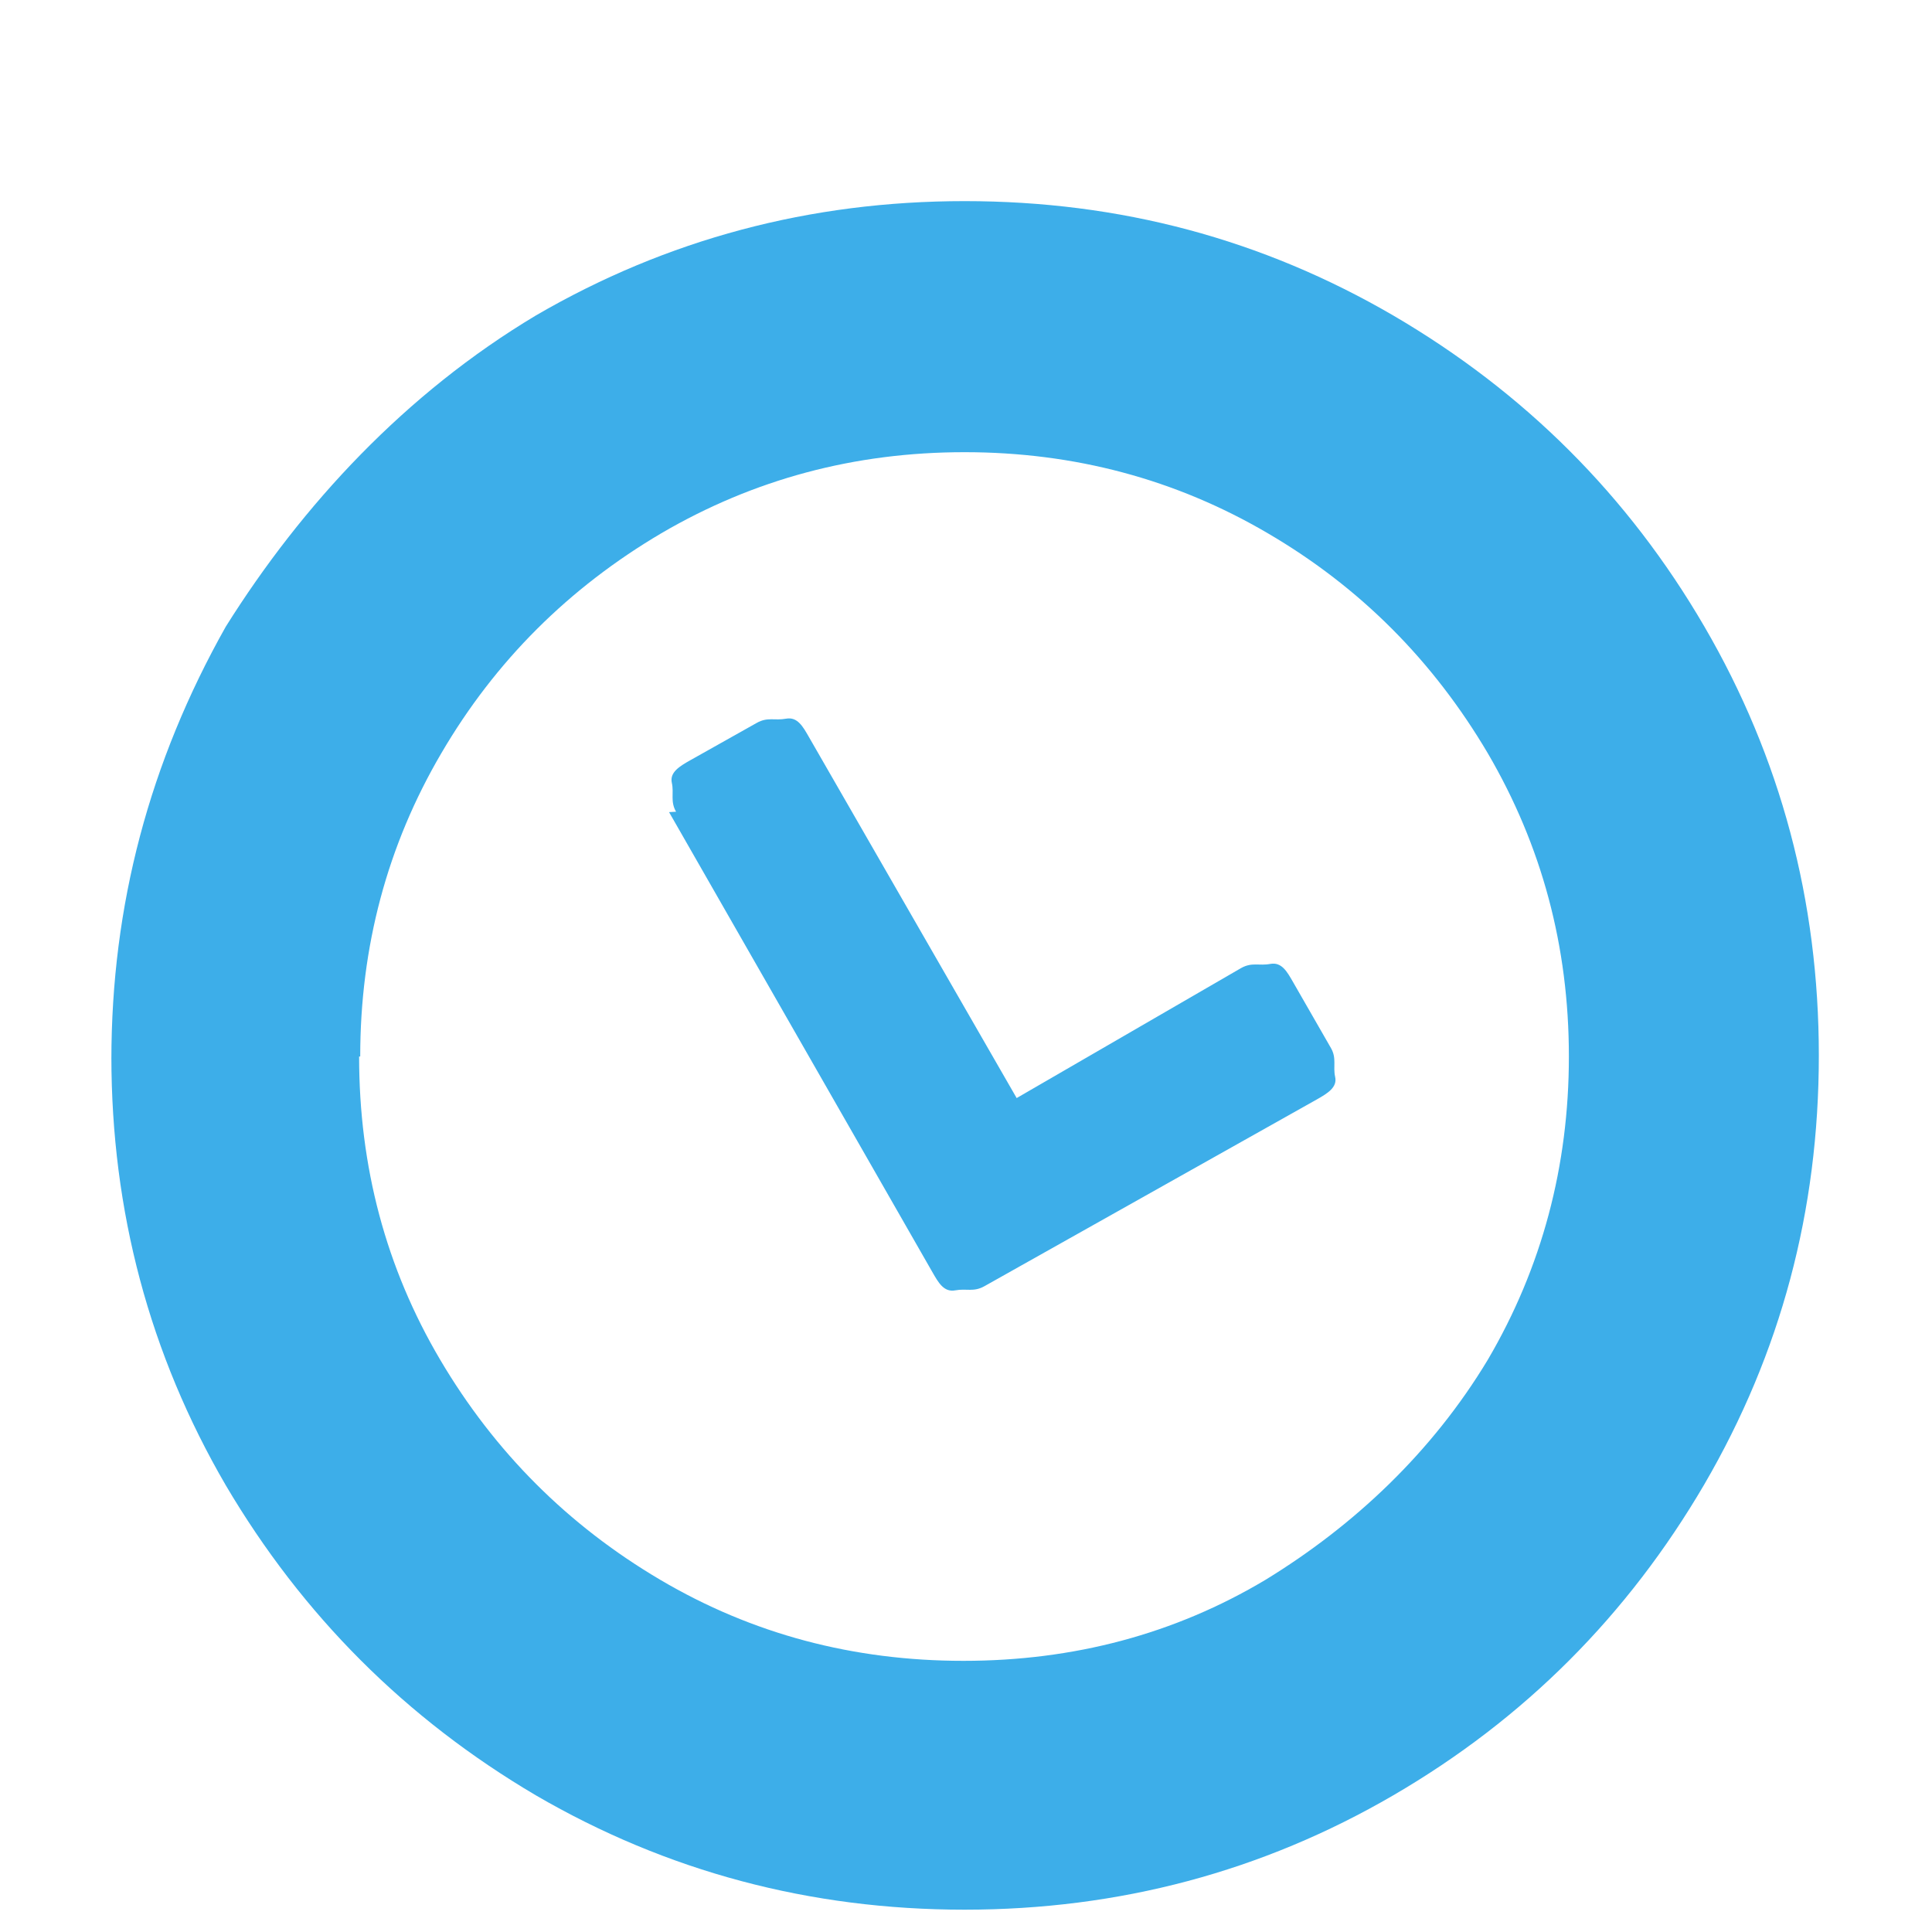 <?xml version="1.0" encoding="UTF-8" standalone="no"?>
<svg
   xmlns:dc="http://purl.org/dc/elements/1.1/"
   xmlns:cc="http://creativecommons.org/ns#"
   xmlns:rdf="http://www.w3.org/1999/02/22-rdf-syntax-ns#"
   xmlns:svg="http://www.w3.org/2000/svg"
   xmlns="http://www.w3.org/2000/svg"
   xmlns:sodipodi="http://sodipodi.sourceforge.net/DTD/sodipodi-0.dtd"
   xmlns:inkscape="http://www.inkscape.org/namespaces/inkscape"
   height="16"
   width="16"
   version="1.1"
   viewBox="0 0 80 80"
   id="svg6"
   sodipodi:docname="history_b.svg"
   inkscape:version="0.92.3 (unknown)">
  <defs
     id="defs10" />
  <sodipodi:namedview
     pagecolor="#ffffff"
     bordercolor="#666666"
     borderopacity="1"
     objecttolerance="10"
     gridtolerance="10"
     guidetolerance="10"
     inkscape:pageopacity="0"
     inkscape:pageshadow="2"
     inkscape:window-width="687"
     inkscape:window-height="480"
     id="namedview8"
     showgrid="false"
     inkscape:zoom="8.9224953"
     inkscape:cx="7.6650424"
     inkscape:cy="8.7370763"
     inkscape:window-x="0"
     inkscape:window-y="26"
     inkscape:window-maximized="0"
     inkscape:current-layer="svg6" />
  <g
     transform="matrix(0.046,0,0,-0.046,4.612,73.188)"
     id="g4">
    <path
       d="M 502,860 739,446 c 5.38,-9.37 10.3,-18.4 20.6,-16.5 10.3,1.9 16.4,-1.8 26.3,3.75 l 299,168 c 9.87,5.54 18.8,11 16.7,20.4 -2.09,9.4 1.56,16.7 -3.79,26 l -34,59.2 c -5.42,9.45 -10.3,18.4 -20.6,16.5 -10.3,-1.9 -16.4,1.8 -26.3,-3.75 l -202,-117 -187,325 c -5.38,9.37 -10.3,18.4 -20.6,16.5 -10.3,-1.9 -16.5,1.74 -26.3,-3.75 l -59.8,-33.6 c -9.87,-5.54 -18.8,-11 -16.7,-20.4 2.09,-9.4 -1.59,-16.6 3.79,-26 z M 224,640 c 0,98.7 24.3,190 73,273 48.7,83.3 115,149 198,198 83.3,48.7 174,73 273,73 98.7,0 190,-24.3 273,-73 83.3,-48.7 149,-115 198,-198 48.7,-83.3 73,-174 73,-273 0,-98.7 -24.3,-190 -73,-273 C 1189,284 1119,218 1039,169 957,120 866,96 767,96 668,96 577,120 494,169 411,218 345,284 296,367 247,450 223,541 223,640 Z M 0,640 C 0,501 34.3,372 103,254 172,137 265,44 382,-25 c 118,-68.7 247,-103 386,-103 139,0 268,34.3 386,103 118,68.7 211,162 280,280 68.7,118 103,246 103,386 0,139 -34.3,268 -103,386 -68.7,118 -162,211 -280,280 -118,68.7 -246,103 -386,103 -139,0 -268,-34.3 -386,-103 C 265,1237 172,1137 103,1027 34.3,905 0,776 0,637 Z"
       id="path2"
       inkscape:connector-curvature="0"
       style="fill:#3daee9;fill-opacity:1" />
  </g>
</svg>
